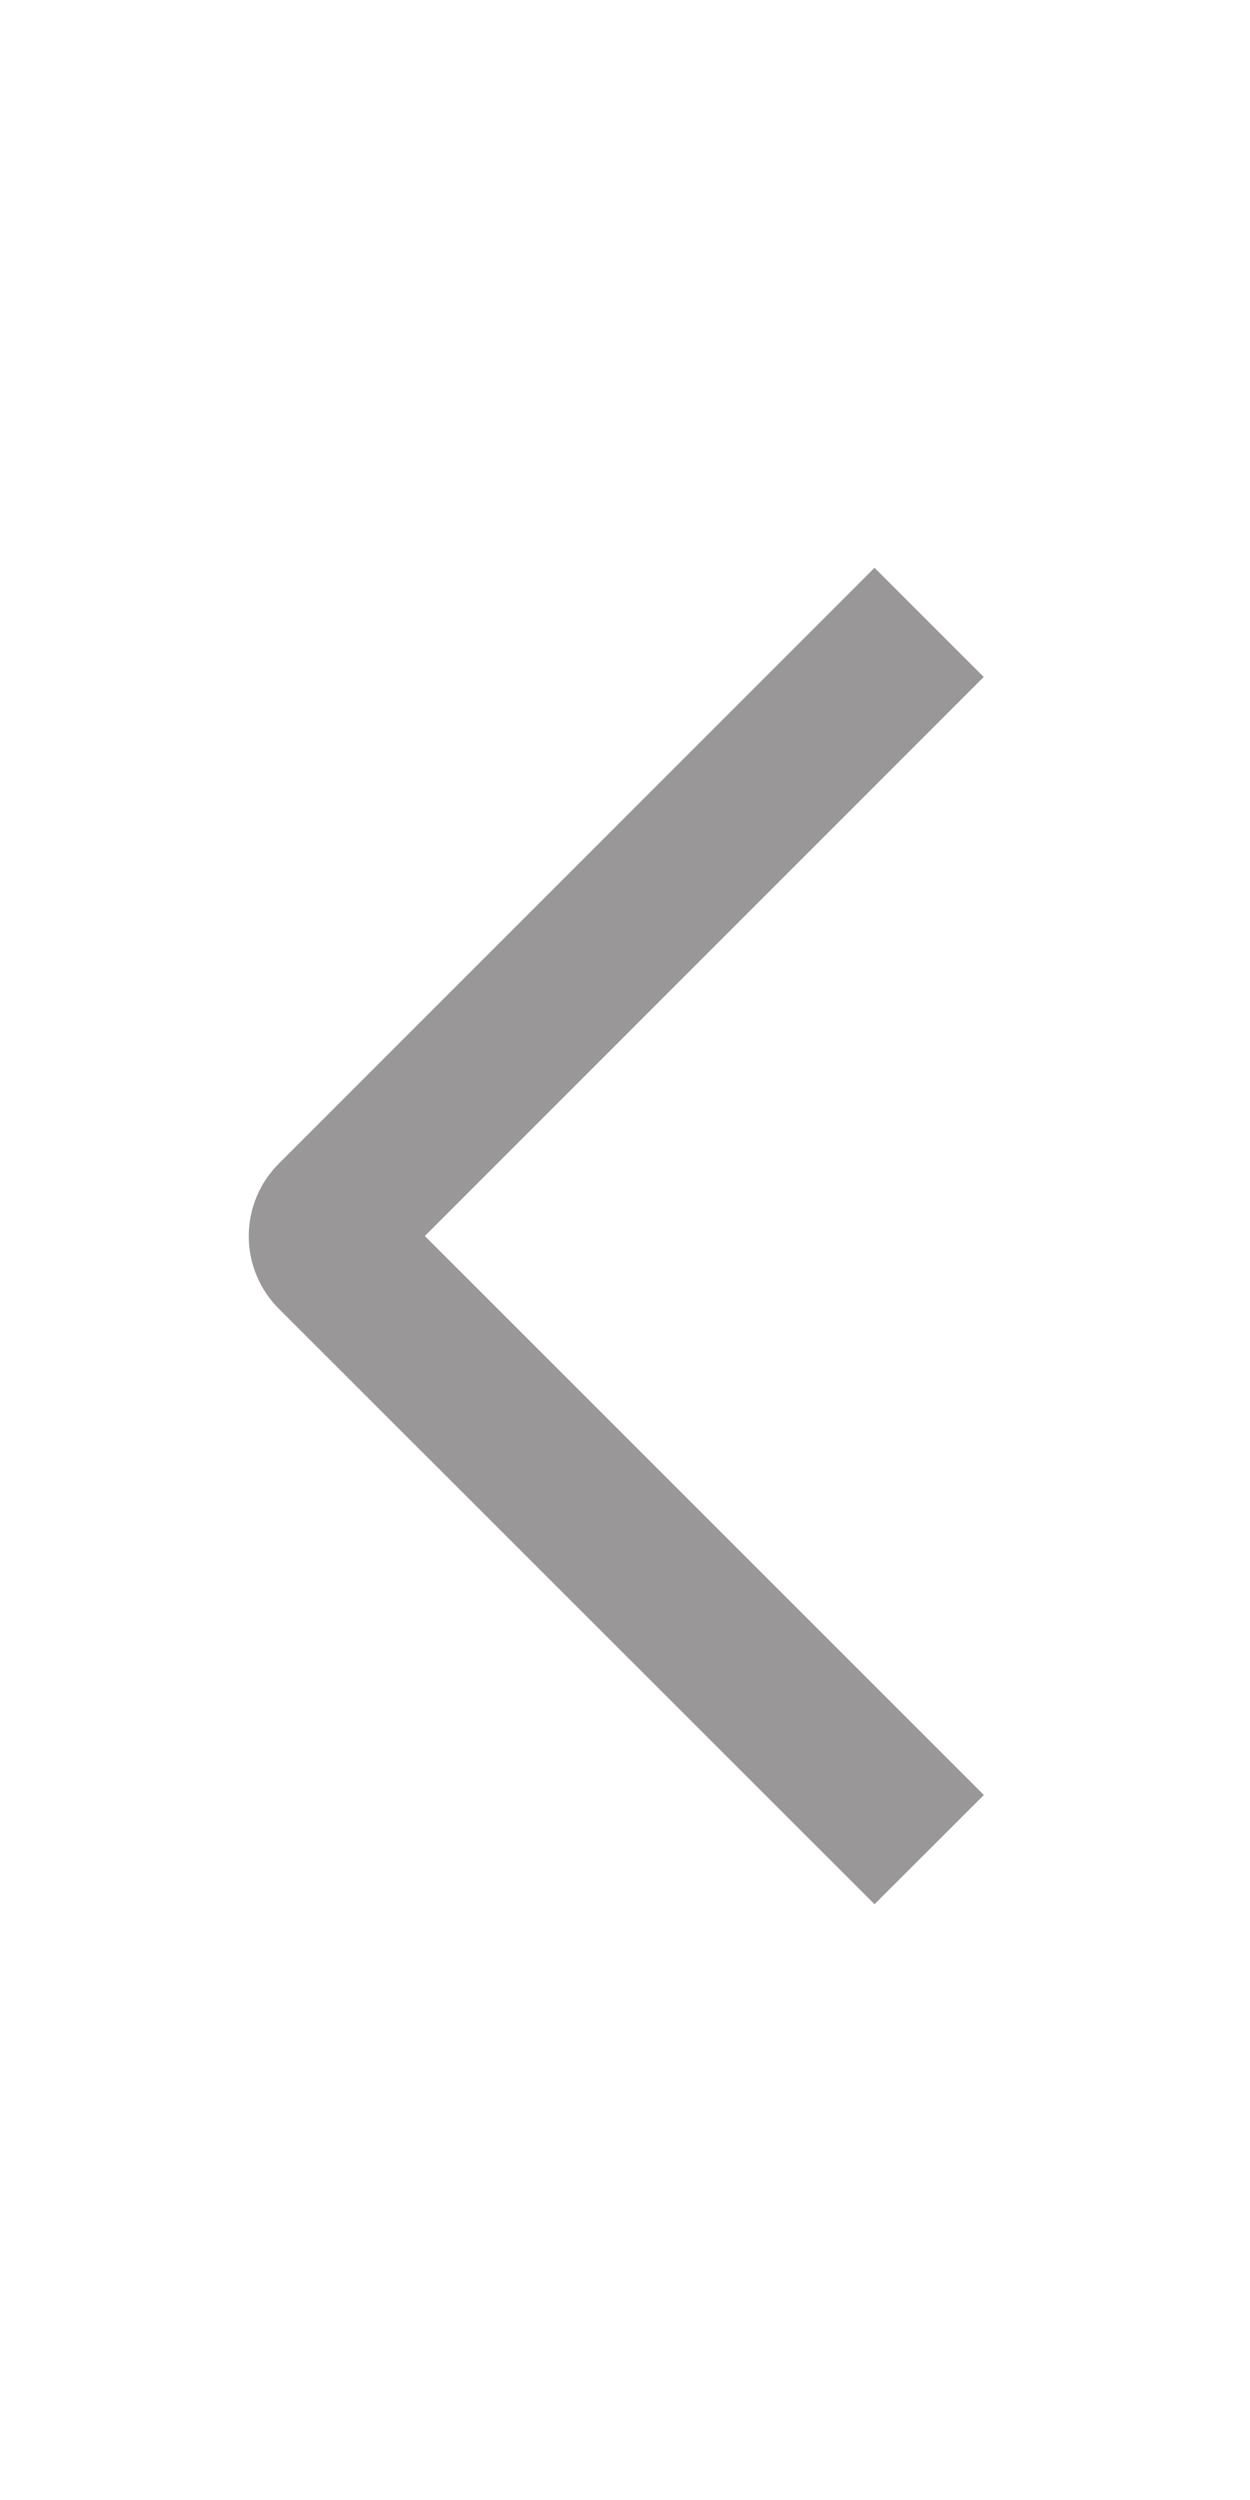 <svg width="31" height="62" viewBox="0 0 31 62" fill="none" xmlns="http://www.w3.org/2000/svg">
<g id="weui:arrow-outlined">
<path id="Vector" d="M24.4 44.516L21.688 47.225L6.92 32.462C6.682 32.226 6.493 31.944 6.364 31.634C6.235 31.325 6.169 30.992 6.169 30.657C6.169 30.321 6.235 29.989 6.364 29.679C6.493 29.369 6.682 29.088 6.92 28.851L21.688 14.081L24.397 16.789L10.536 30.653L24.4 44.516Z" fill="#999797"/>
</g>
</svg>
